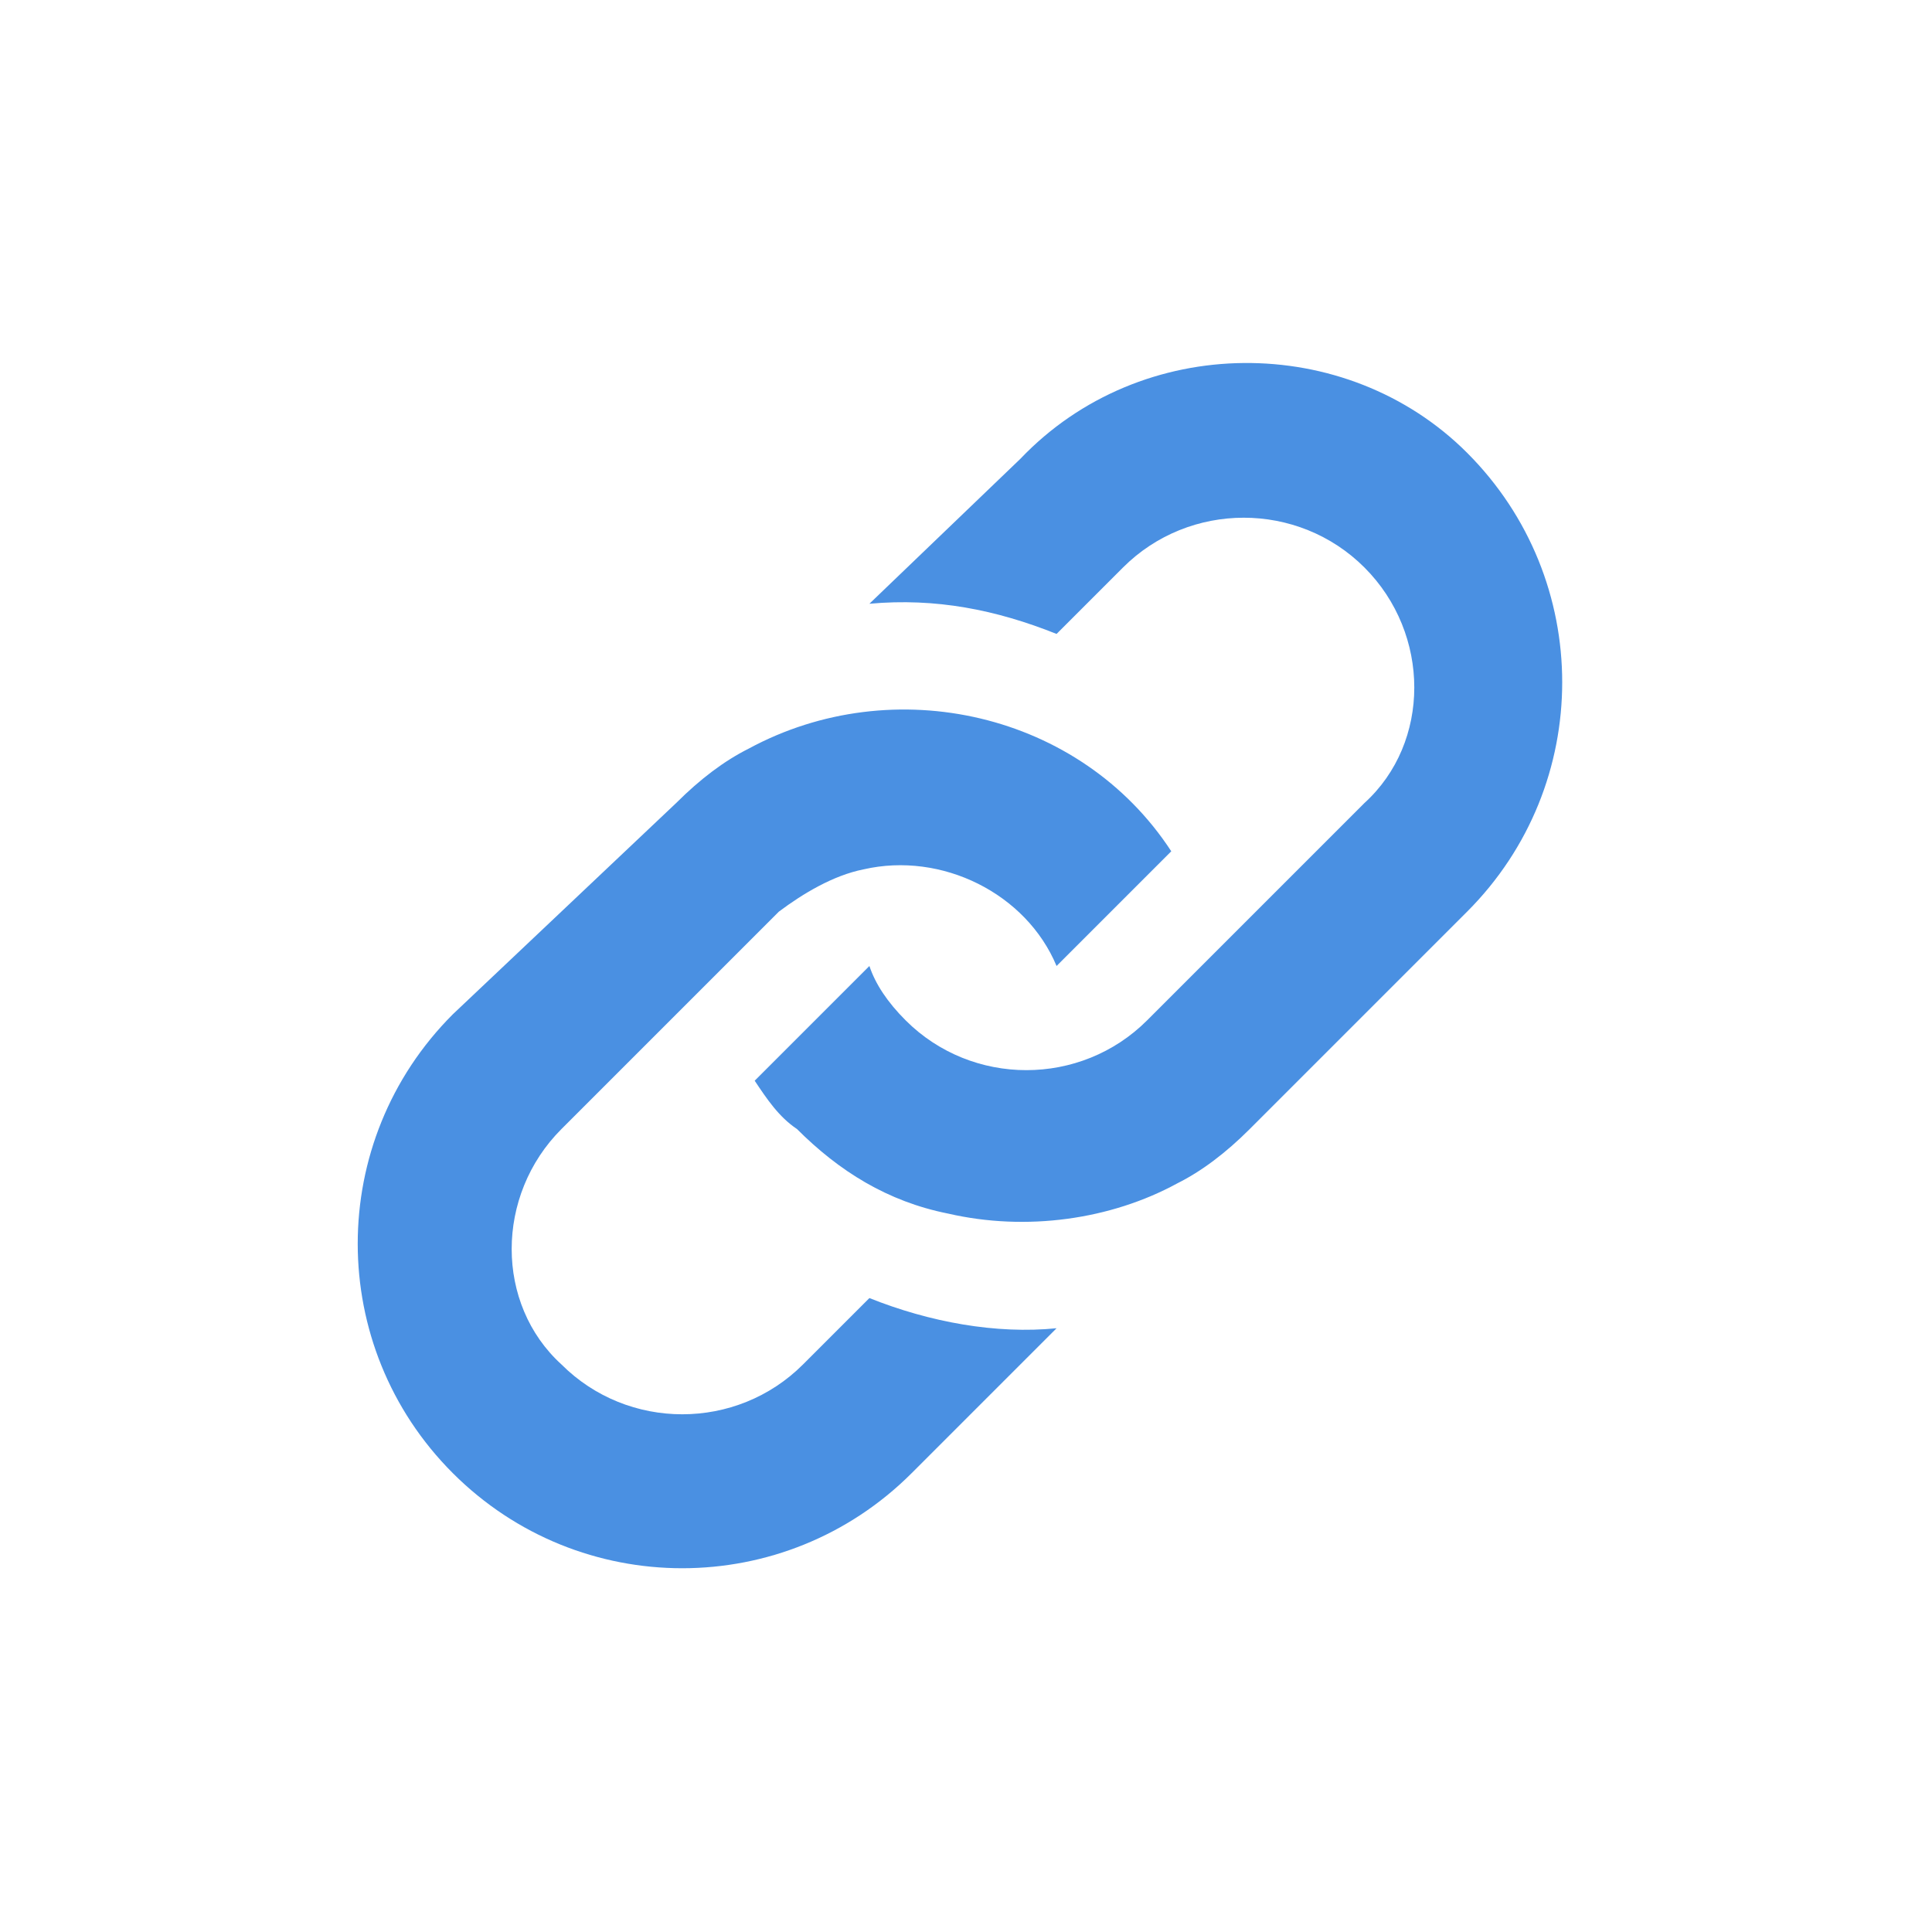 <svg xmlns="http://www.w3.org/2000/svg" viewBox="0 0 32 32"><path d="M16.9 7.6L14.4 10c1.1-.1 2.1.1 3.1.5l1.1-1.1c1.1-1.1 2.9-1.1 4 0s1.1 2.9 0 3.9L19 16.9c-1.1 1.1-2.9 1.1-4 0-.3-.3-.5-.6-.6-.9l-1.9 1.9c.2.3.4.6.7.8.7.7 1.5 1.2 2.5 1.4 1.3.3 2.7.1 3.8-.5.4-.2.8-.5 1.2-.9l3.6-3.6c2.1-2.1 2.1-5.5 0-7.6-2-2-5.4-2-7.4.1zm-5.7 5.7c.4-.4.8-.7 1.2-.9 2.4-1.3 5.5-.6 7 1.7L17.5 16c-.5-1.2-1.9-1.9-3.2-1.6-.5.1-1 .4-1.4.7l-3.6 3.6c-1.1 1.1-1.1 2.9 0 3.9 1.1 1.1 2.9 1.1 4 0l1.1-1.1c1 .4 2.1.6 3.1.5l-2.4 2.4c-2.1 2.1-5.5 2.1-7.6 0s-2.1-5.5 0-7.6l3.7-3.5z" fill="#4a90e2"/></svg>